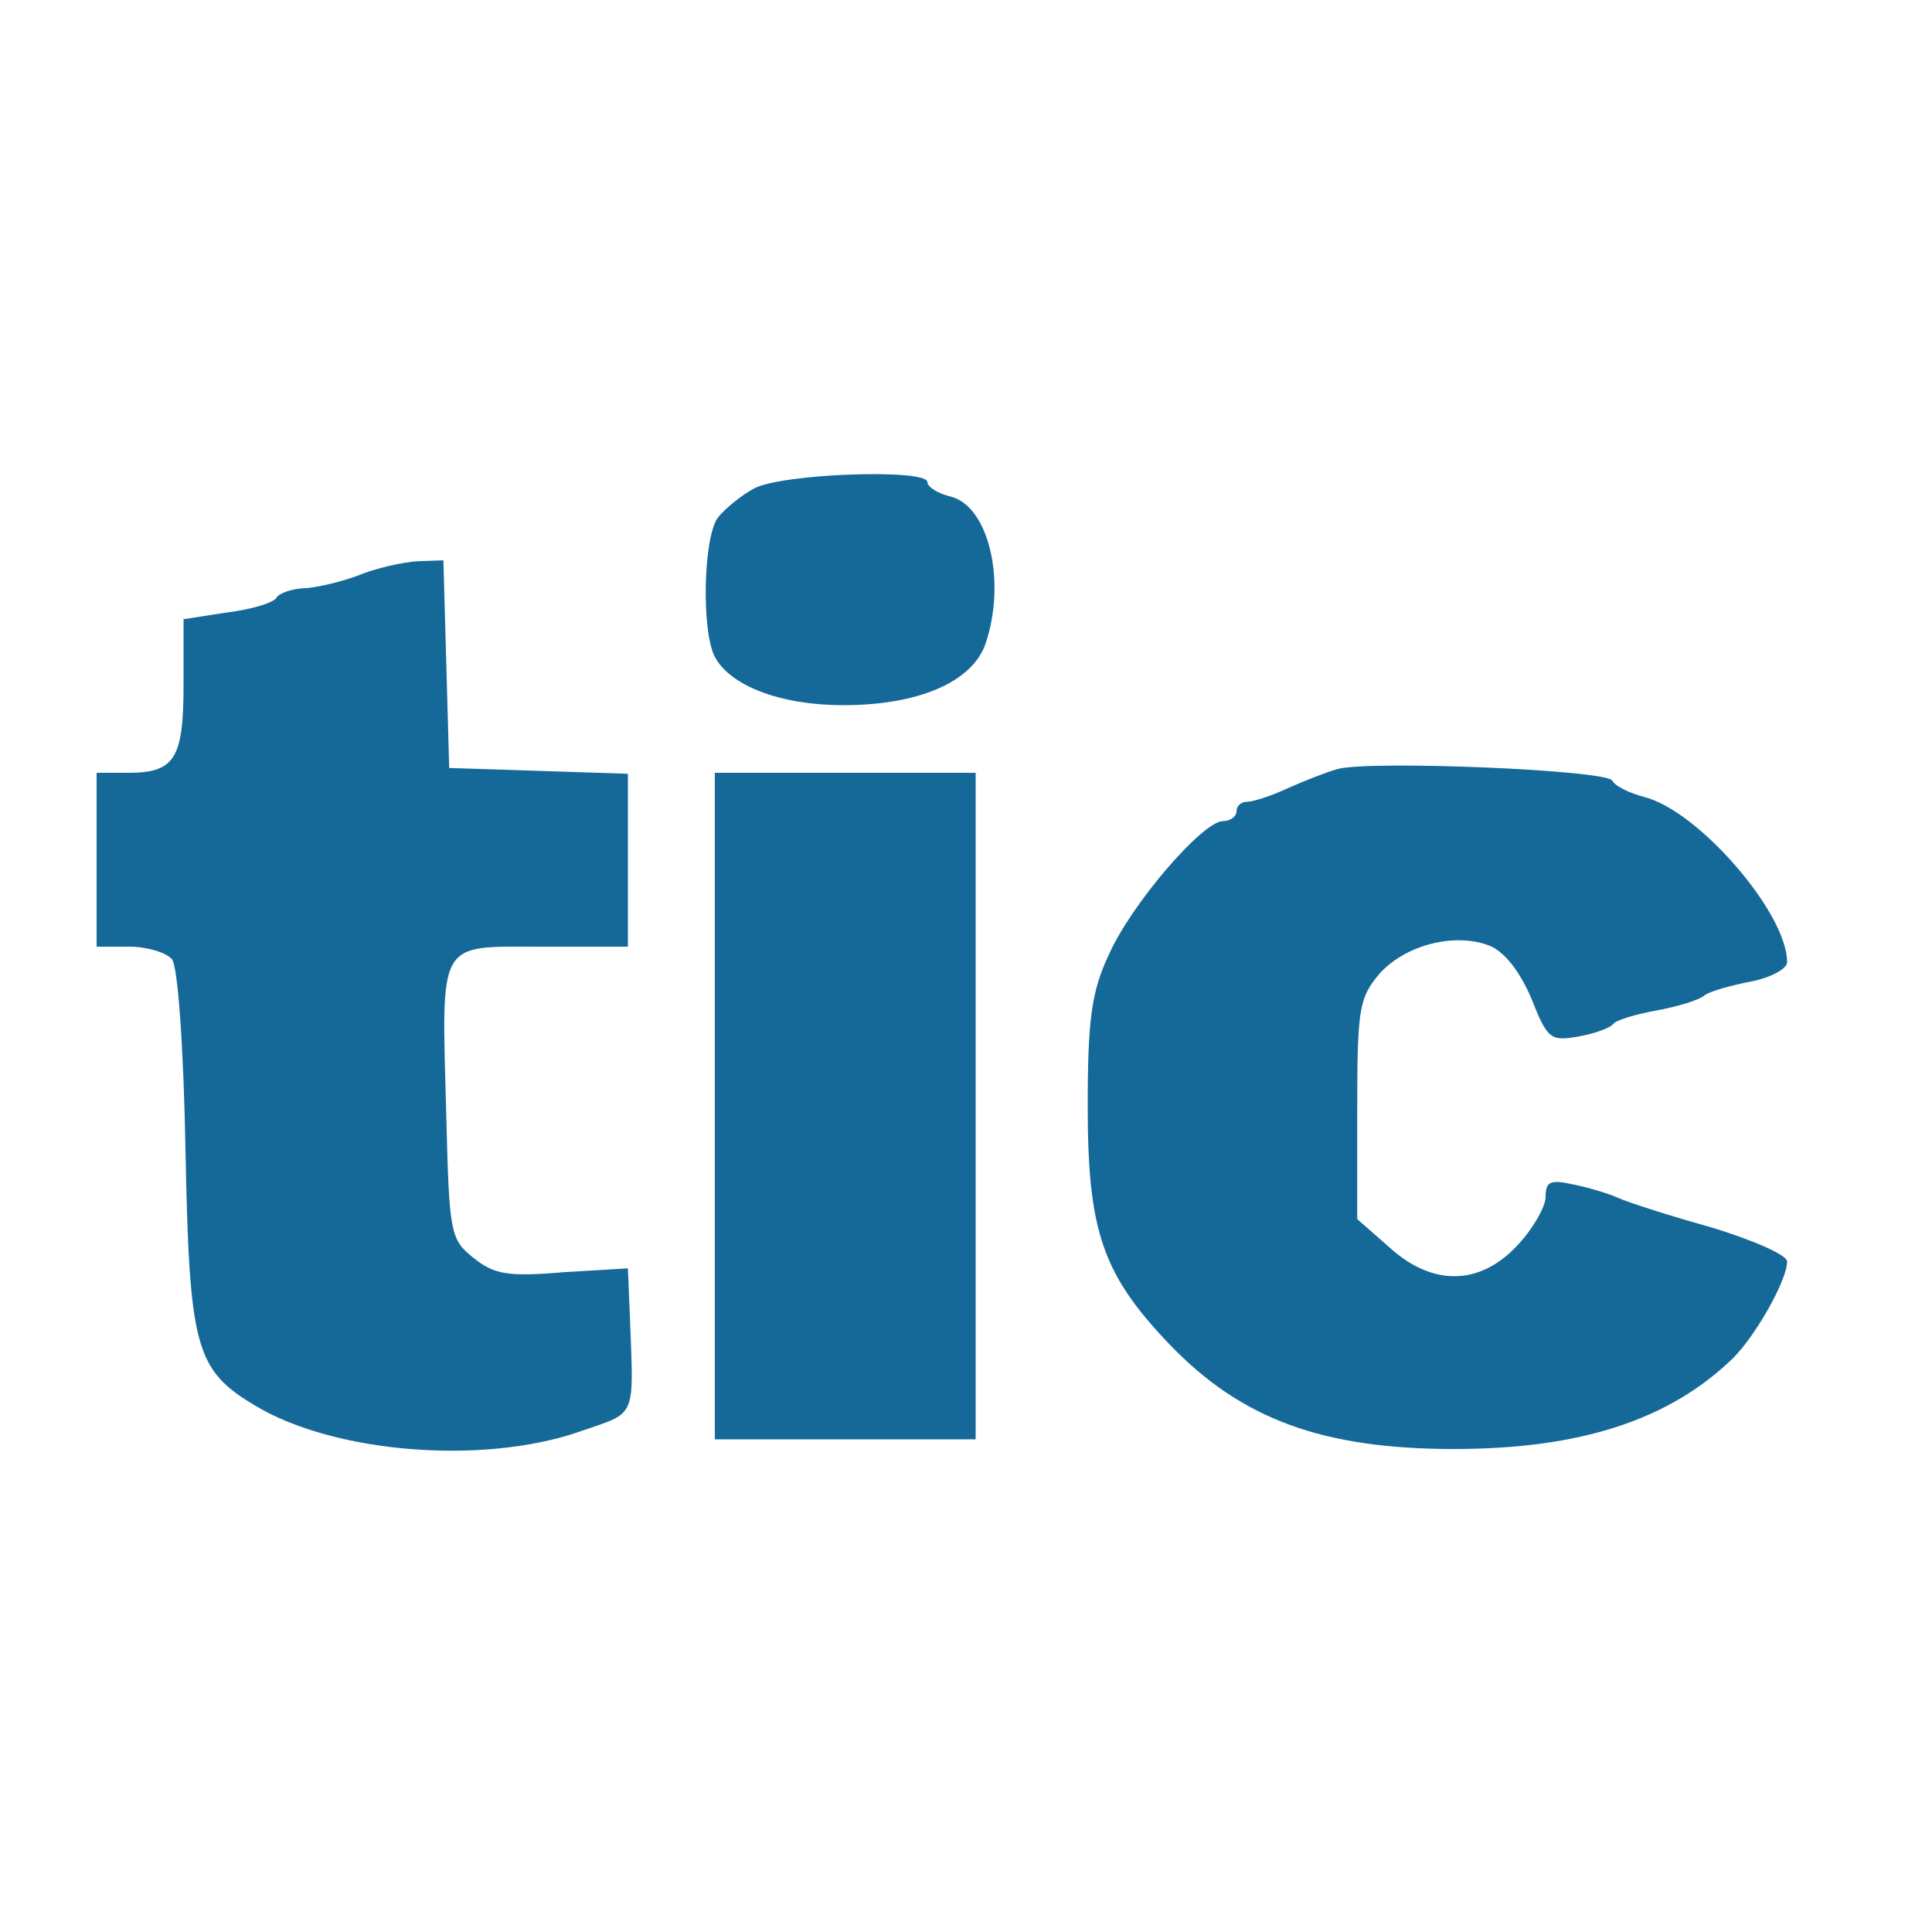 <svg version="1.0" xmlns="http://www.w3.org/2000/svg"
 width="200pt" height="200pt" viewBox="0 0 200 200"
 preserveAspectRatio="xMidYMid meet">
    <g transform="translate(0,200) scale(0.1,-0.1)" fill="#156999" stroke="none">
        <path d="M780 1494 c-13 -7 -30 -21 -37 -30 -15 -21 -17 -117 -3 -144 16 -30
        68 -50 133 -50 78 0 133 24 147 63 22 64 4 143 -36 153 -13 3 -24 10 -24 15 0
        14 -152 9 -180 -7z"/>
        <path d="M370 1404 c-19 -7 -45 -13 -57 -13 -12 -1 -24 -5 -27 -10 -3 -5 -26
        -12 -51 -15 l-45 -7 0 -68 c0 -76 -9 -91 -57 -91 l-33 0 0 -90 0 -90 34 0 c18
        0 38 -6 44 -13 6 -7 12 -89 14 -197 4 -205 10 -228 72 -265 81 -49 235 -62
        336 -27 60 21 56 11 52 121 l-2 48 -67 -4 c-58 -5 -72 -2 -93 15 -24 19 -25
        26 -28 147 -5 184 -10 175 98 175 l90 0 0 90 0 89 -92 3 -93 3 -3 108 -3 107
        -27 -1 c-15 -1 -43 -7 -62 -15z"/>
        <path d="M1385 1204 c-11 -3 -34 -12 -52 -20 -17 -8 -36 -14 -42 -14 -6 0 -11
        -4 -11 -10 0 -5 -6 -10 -14 -10 -21 0 -95 -86 -118 -138 -18 -38 -22 -67 -22
        -157 0 -129 15 -174 85 -247 74 -77 158 -108 294 -108 131 0 223 30 289 94 24
        24 56 81 56 100 0 7 -35 22 -77 35 -43 12 -87 26 -98 31 -11 5 -32 11 -47 14
        -23 5 -28 3 -28 -13 0 -10 -13 -33 -29 -50 -39 -42 -88 -43 -133 -2 l-33 29 0
        114 c0 104 2 115 23 140 27 30 78 43 114 29 15 -6 31 -26 43 -54 17 -43 20
        -45 49 -40 17 3 33 9 36 13 3 4 23 10 45 14 22 4 45 11 50 16 6 4 27 10 48 14
        20 4 37 13 37 20 0 51 -92 157 -148 171 -15 4 -30 11 -33 17 -7 11 -249 21
        -284 12z"/>
        <path d="M740 855 l0 -345 135 0 135 0 0 345 0 345 -135 0 -135 0 0 -345z"/>
    </g>
</svg>
